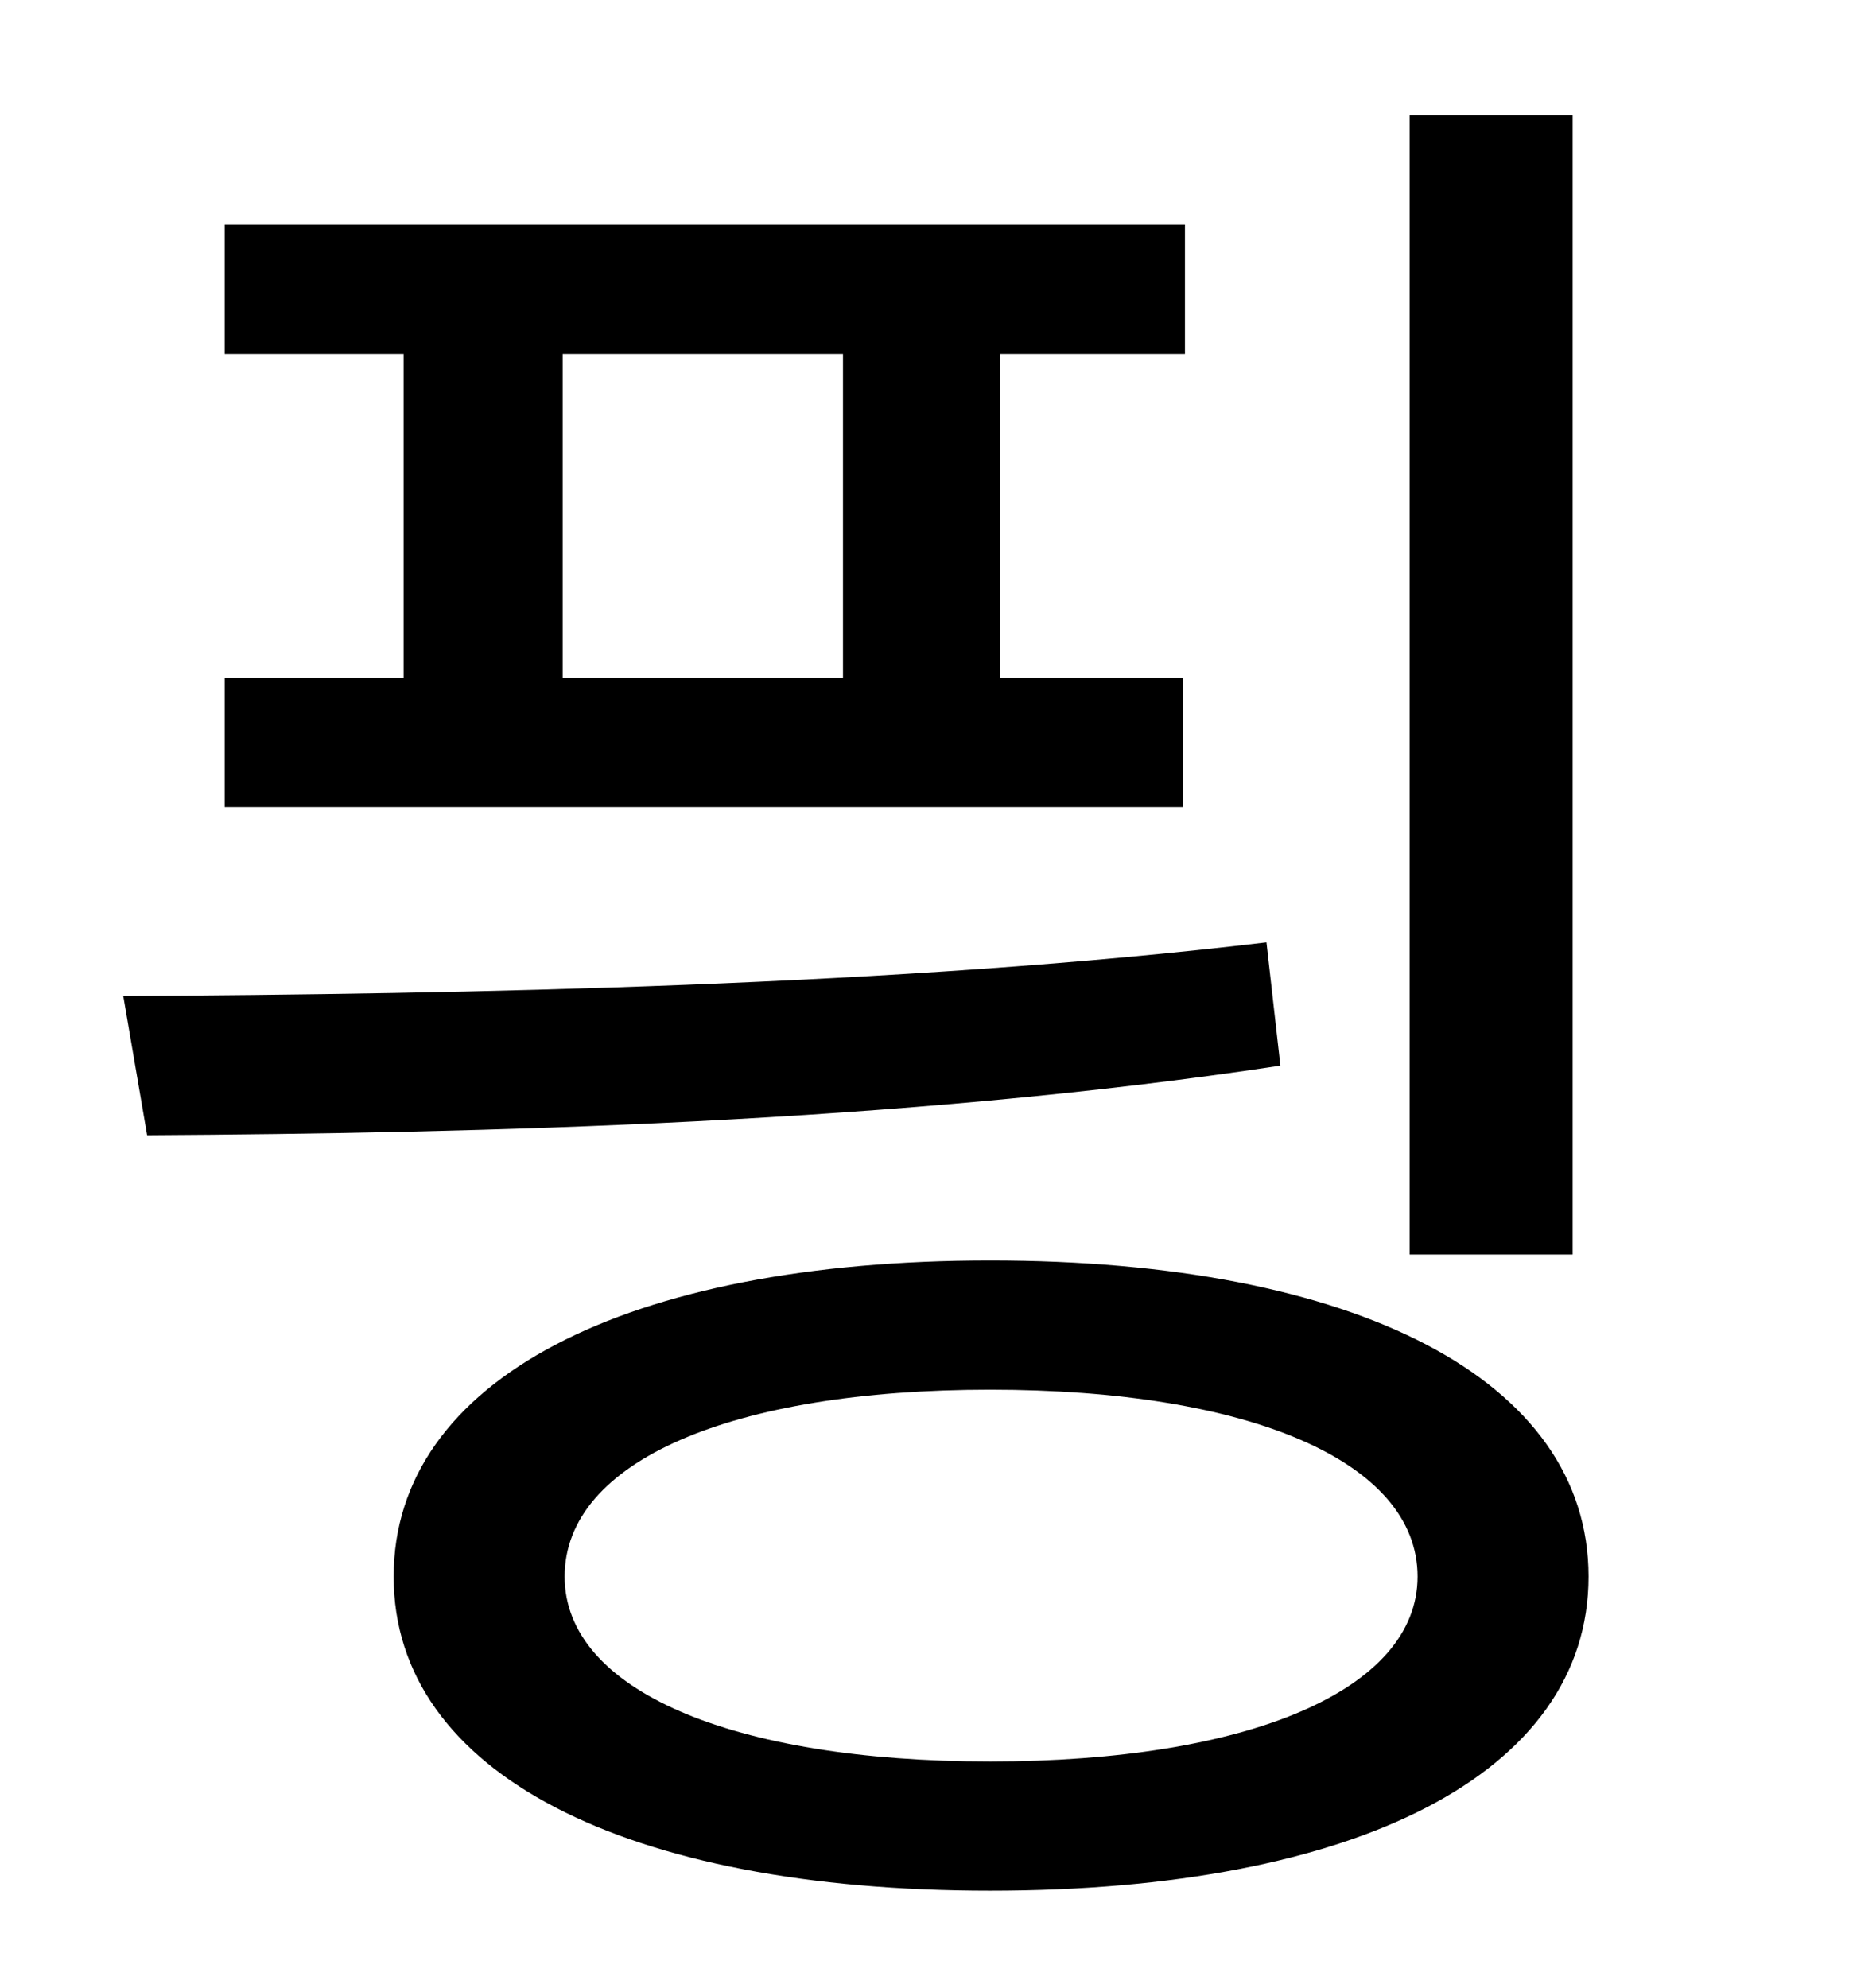 <?xml version="1.0" standalone="no"?>
<!DOCTYPE svg PUBLIC "-//W3C//DTD SVG 1.1//EN" "http://www.w3.org/Graphics/SVG/1.1/DTD/svg11.dtd" >
<svg xmlns="http://www.w3.org/2000/svg" xmlns:xlink="http://www.w3.org/1999/xlink" version="1.1" viewBox="-10 0 930 1000">
   <path fill="currentColor"
d="M781 58v573h-82v-573h82zM273 178v163h141v-163h-141zM585 341v65h-482v-65h90v-163h-90v-65h483v65h-93v163h92zM627 474l7 62c-191 29 -403 34 -570 35l-12 -70c171 -1 391 -5 575 -27zM488 886c130 0 215 -36 215 -93c0 -58 -85 -94 -215 -94s-214 36 -214 94
c0 57 84 93 214 93zM488 634c184 0 301 60 301 159s-117 158 -301 158c-183 0 -300 -59 -300 -158s117 -159 300 -159z" />
</svg>
